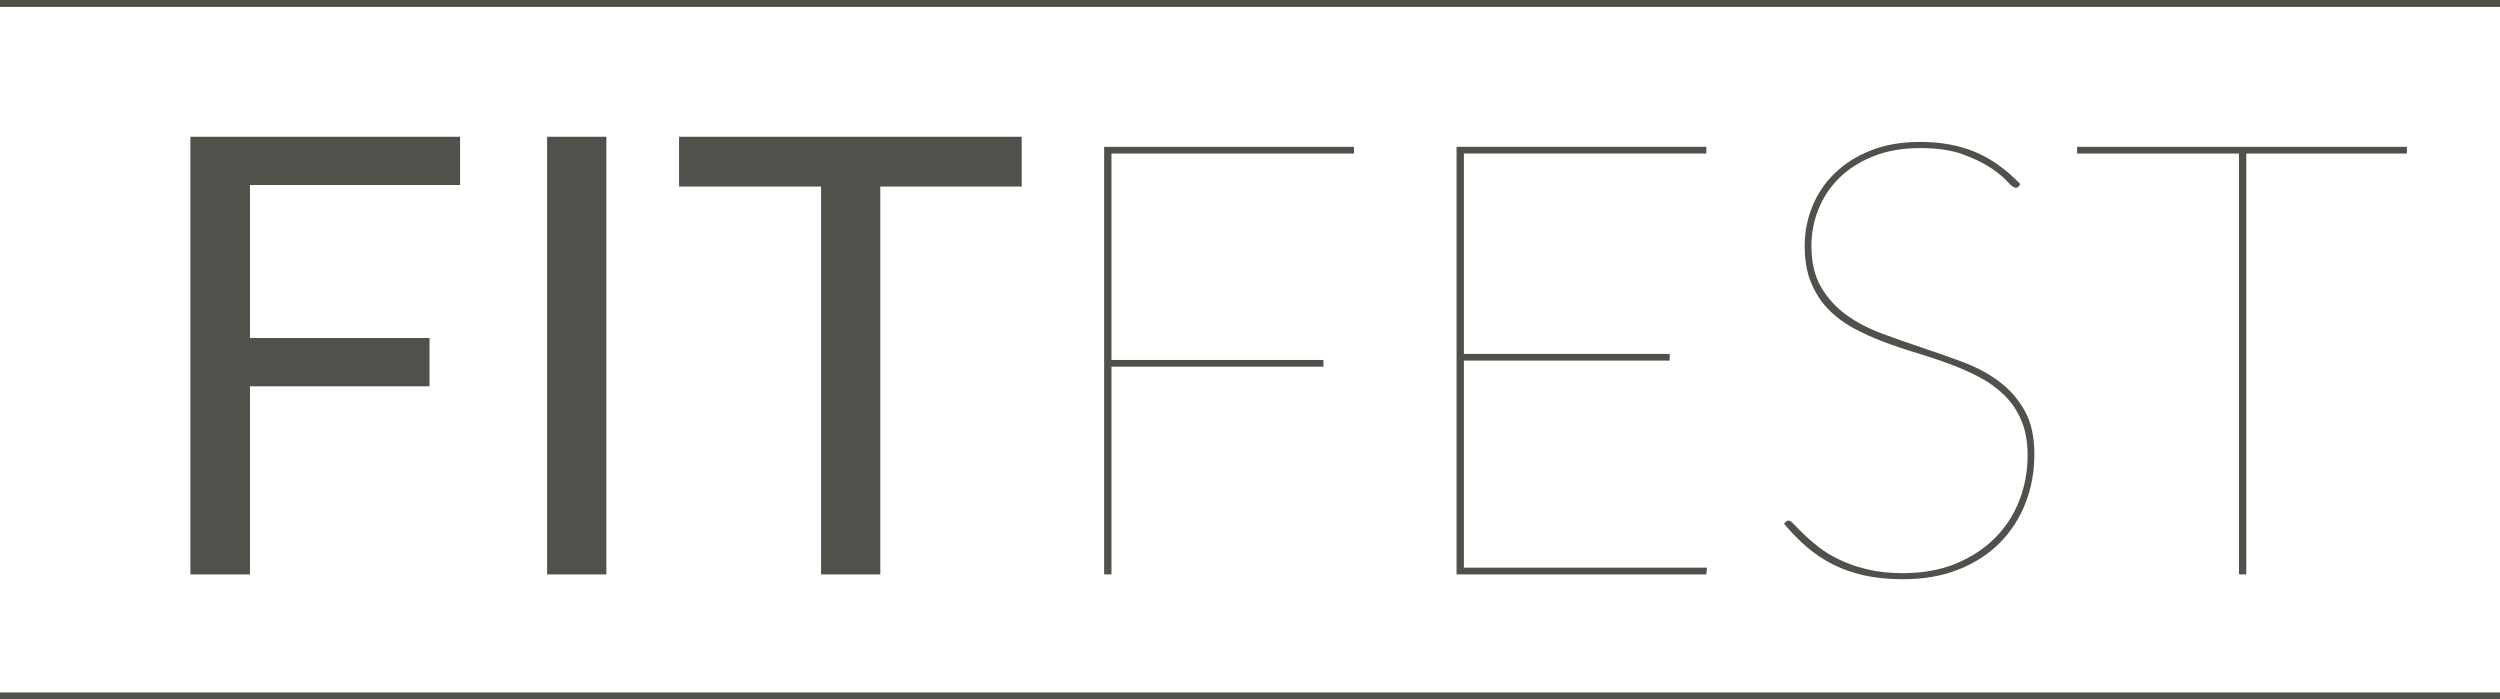 <?xml version="1.0" encoding="utf-8"?>
<!-- Generator: Adobe Illustrator 17.0.0, SVG Export Plug-In . SVG Version: 6.00 Build 0)  -->
<!DOCTYPE svg PUBLIC "-//W3C//DTD SVG 1.1//EN" "http://www.w3.org/Graphics/SVG/1.1/DTD/svg11.dtd">
<svg version="1.1" id="Warstwa_1" xmlns="http://www.w3.org/2000/svg" xmlns:xlink="http://www.w3.org/1999/xlink" x="0px" y="0px"
	 width="154.109px" height="43.11px" viewBox="0 0 154.109 43.11" enable-background="new 0 0 154.109 43.11" xml:space="preserve">
<g>
	<g>
		<g>
			<path fill="#50514B" d="M28.361,8.43v2.975H15.409v9.432h11.069v2.975H15.409v11.597h-3.672V8.43H28.361z"/>
		</g>
		<g>
			<path fill="#50514B" d="M37.378,35.408h-3.652V8.43h3.652V35.408z"/>
		</g>
		<g>
			<path fill="#50514B" d="M62.982,8.43v3.07h-8.717v23.908h-3.652V11.5h-8.753V8.43H62.982z"/>
		</g>
		<g>
			<path fill="#50514B" d="M83.462,9.051v0.414H68.515v12.725H81.58v0.414H68.515v12.803h-0.452V9.051H83.462z"/>
		</g>
		<g>
			<path fill="#50514B" d="M105.186,9.051v0.414H90.239v12.351h12.688v0.414H90.239v12.763h14.986l-0.039,0.414H89.788V9.051
				H105.186z"/>
		</g>
		<g>
			<path fill="#50514B" d="M124.465,11.463c-0.064,0.074-0.133,0.112-0.207,0.112c-0.113,0-0.286-0.127-0.518-0.385
				c-0.232-0.258-0.571-0.537-1.017-0.839c-0.445-0.3-1.02-0.579-1.722-0.837c-0.703-0.258-1.58-0.385-2.635-0.385
				c-1.08,0-2.037,0.165-2.871,0.499c-0.835,0.332-1.534,0.773-2.098,1.325c-0.566,0.552-0.996,1.193-1.29,1.92
				c-0.296,0.728-0.444,1.487-0.444,2.279c0,1.015,0.198,1.862,0.594,2.542c0.396,0.677,0.912,1.248,1.553,1.713
				c0.64,0.462,1.375,0.85,2.203,1.155c0.829,0.308,1.669,0.603,2.522,0.887c0.854,0.282,1.695,0.579,2.523,0.892
				c0.829,0.313,1.562,0.712,2.202,1.195c0.64,0.483,1.158,1.081,1.554,1.79c0.394,0.709,0.592,1.596,0.592,2.661
				c0,1.081-0.182,2.088-0.546,3.023c-0.364,0.935-0.891,1.75-1.58,2.446c-0.691,0.699-1.538,1.246-2.542,1.649
				c-1.004,0.401-2.146,0.6-3.426,0.6c-0.891,0-1.688-0.077-2.391-0.234c-0.704-0.157-1.347-0.382-1.93-0.677
				c-0.584-0.295-1.121-0.653-1.61-1.073c-0.49-0.422-0.96-0.9-1.412-1.442l0.074-0.074c0.039-0.037,0.069-0.066,0.094-0.085
				c0.025-0.019,0.069-0.027,0.131-0.027c0.076,0,0.186,0.077,0.329,0.234c0.145,0.157,0.343,0.359,0.594,0.603
				c0.251,0.244,0.552,0.505,0.903,0.781c0.352,0.276,0.778,0.537,1.28,0.781s1.077,0.446,1.722,0.603
				c0.647,0.157,1.384,0.236,2.213,0.236c1.217,0,2.3-0.197,3.247-0.584c0.948-0.388,1.75-0.914,2.41-1.572
				c0.659-0.659,1.161-1.426,1.506-2.306c0.344-0.879,0.517-1.814,0.517-2.805c0-0.829-0.129-1.543-0.385-2.146
				c-0.258-0.603-0.606-1.121-1.045-1.554c-0.44-0.433-0.951-0.802-1.534-1.11c-0.584-0.308-1.209-0.584-1.874-0.829
				c-0.665-0.244-1.343-0.47-2.032-0.677c-0.691-0.207-1.369-0.436-2.033-0.688c-0.665-0.25-1.29-0.537-1.874-0.855
				c-0.583-0.321-1.094-0.709-1.534-1.169c-0.44-0.457-0.788-1.004-1.045-1.636c-0.258-0.635-0.385-1.384-0.385-2.25
				c0-0.842,0.157-1.647,0.47-2.42c0.313-0.773,0.772-1.453,1.375-2.043c0.602-0.59,1.345-1.06,2.23-1.413
				c0.886-0.351,1.899-0.526,3.041-0.526c1.28,0,2.412,0.207,3.397,0.622c0.985,0.414,1.911,1.073,2.777,1.976L124.465,11.463z"/>
		</g>
		<g>
			<path fill="#50514B" d="M148.372,9.051v0.414h-9.902v25.942h-0.452V9.465h-9.978V9.051H148.372z"/>
		</g>
	</g>
	<g>
		<rect fill="#50514B" width="154.109" height="0.425"/>
	</g>
	<g>
		<rect y="42.685" fill="#50514B" width="154.109" height="0.426"/>
	</g>
</g>
</svg>
